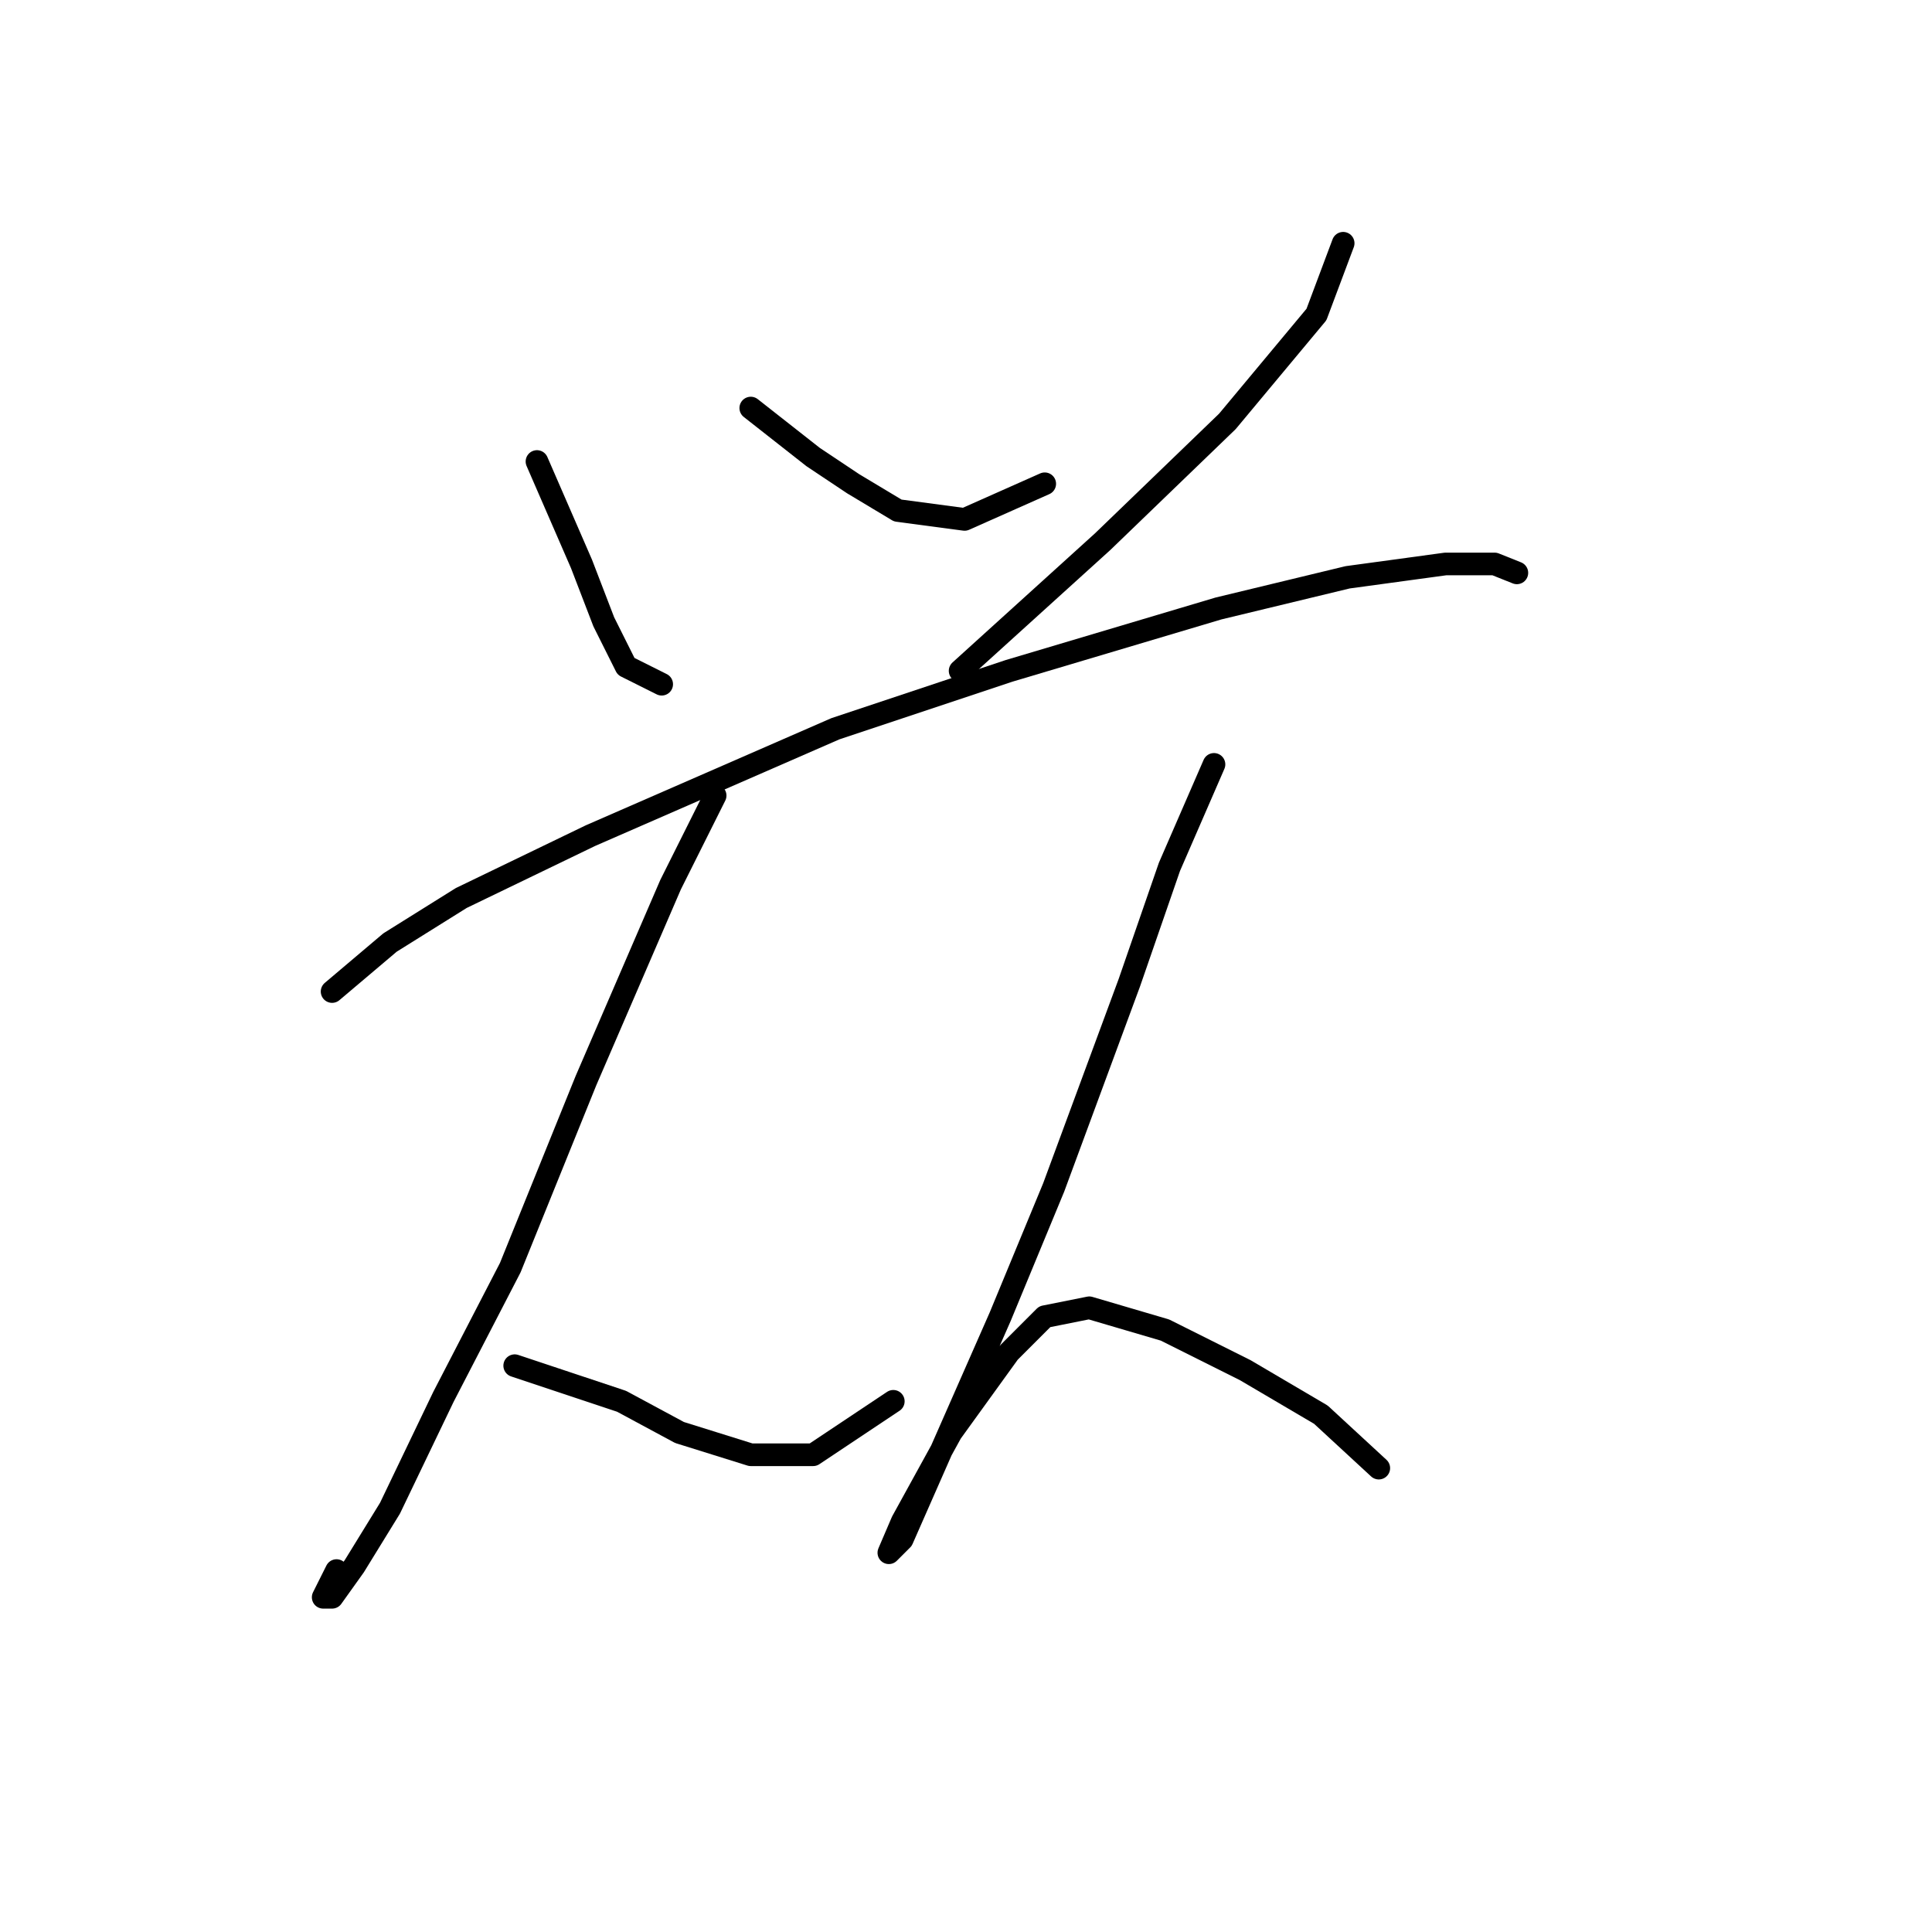 <?xml version="1.0" standalone="no"?>
    <svg width="256" height="256" xmlns="http://www.w3.org/2000/svg" version="1.1">
    <polyline stroke="black" stroke-width="3" stroke-linecap="round" fill="transparent" stroke-linejoin="round" points="71.152 61.152 77.054 74.727 80.005 82.399 82.956 88.301 87.677 90.662 87.677 90.662 " />
        <polyline stroke="black" stroke-width="3" stroke-linecap="round" fill="transparent" stroke-linejoin="round" points="99.481 54.07 107.744 60.562 113.055 64.103 118.957 67.644 127.81 68.825 138.433 64.103 138.433 64.103 " />
        <polyline stroke="black" stroke-width="3" stroke-linecap="round" fill="transparent" stroke-linejoin="round" points="177.976 32.233 174.435 41.676 162.631 55.841 146.106 71.776 127.22 88.891 127.22 88.891 " />
        <polyline stroke="black" stroke-width="3" stroke-linecap="round" fill="transparent" stroke-linejoin="round" points="44.004 131.384 51.676 124.892 61.119 118.99 78.234 110.728 110.695 96.563 133.712 88.891 161.451 80.628 178.566 76.497 191.55 74.727 198.042 74.727 200.993 75.907 200.993 75.907 " />
        <polyline stroke="black" stroke-width="3" stroke-linecap="round" fill="transparent" stroke-linejoin="round" points="94.76 105.416 88.858 117.22 77.644 143.188 67.611 167.976 58.758 185.091 51.676 199.846 46.955 207.518 44.004 211.649 42.823 211.649 44.594 208.108 44.594 208.108 " />
        <polyline stroke="black" stroke-width="3" stroke-linecap="round" fill="transparent" stroke-linejoin="round" points="68.201 180.96 82.366 185.681 90.038 189.813 99.481 192.763 107.744 192.763 118.367 185.681 118.367 185.681 " />
        <polyline stroke="black" stroke-width="3" stroke-linecap="round" fill="transparent" stroke-linejoin="round" points="160.86 101.285 154.958 114.859 149.647 130.204 139.614 157.352 132.531 174.468 119.547 203.977 117.777 205.748 119.547 201.616 126.039 189.813 133.712 179.189 138.433 174.468 144.335 173.287 154.368 176.238 164.992 181.55 175.025 187.452 182.697 194.534 182.697 194.534 " />
        </svg>